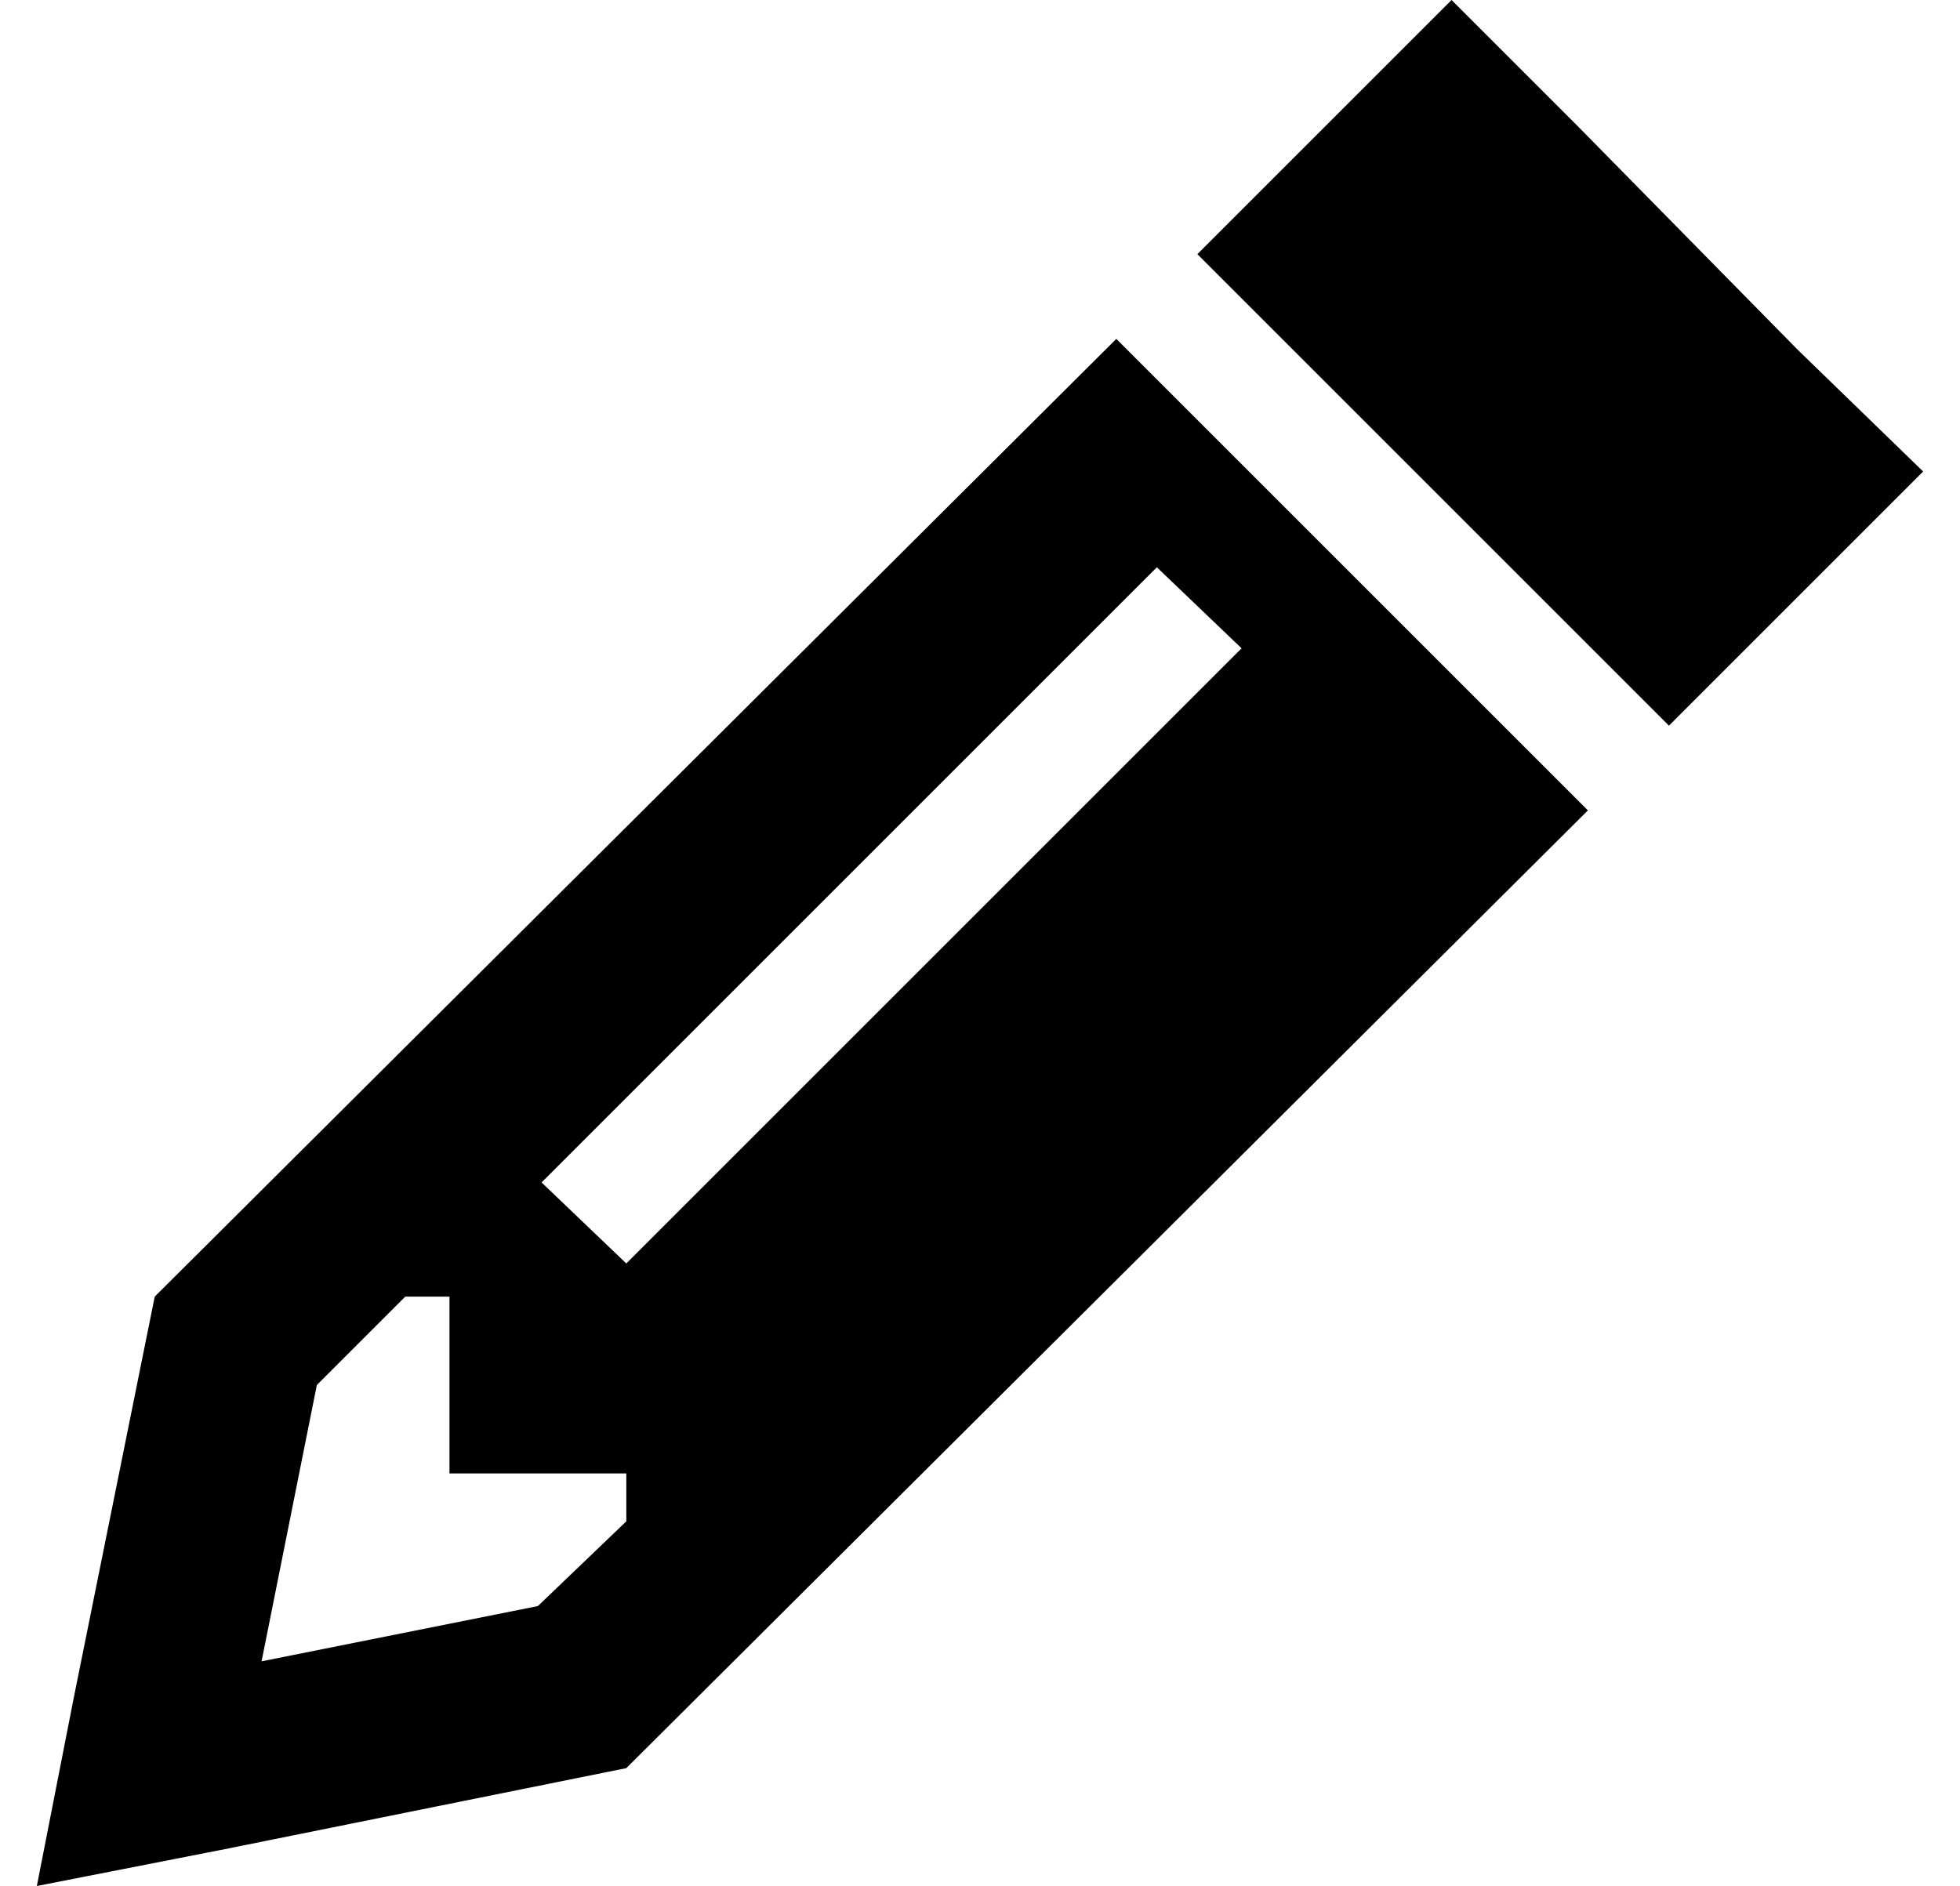 <?xml version="1.0" standalone="no"?>
<!DOCTYPE svg PUBLIC "-//W3C//DTD SVG 1.1//EN" "http://www.w3.org/Graphics/SVG/1.1/DTD/svg11.dtd" >
<svg xmlns="http://www.w3.org/2000/svg" xmlns:xlink="http://www.w3.org/1999/xlink" version="1.1" viewBox="-10 -40 532 512">
   <path fill="currentColor"
d="M10 421l-10 51l10 -51l-10 51l51 -10v0l109 -22v0l261 -260v0l-16 -16v0l-96 -96v0l-16 -16v0l-261 260v0l-22 109v0zM315 29l16 16l-16 -16l16 16l96 96v0l16 16v0l35 -35v0l34 -34v0l-34 -33v0l-60 -61v0l-34 -34v0l-34 34v0l-35 35v0zM100 312h12h-12h12v48v0h48v0v13
v0l-24 23v0l-75 15v0l15 -75v0l24 -24v0zM327 136l-12 12l12 -12l-12 12l-144 144v0l-11 11v0l-23 -22v0l12 -12v0l144 -144v0l11 -11v0l23 22v0z" />
</svg>
